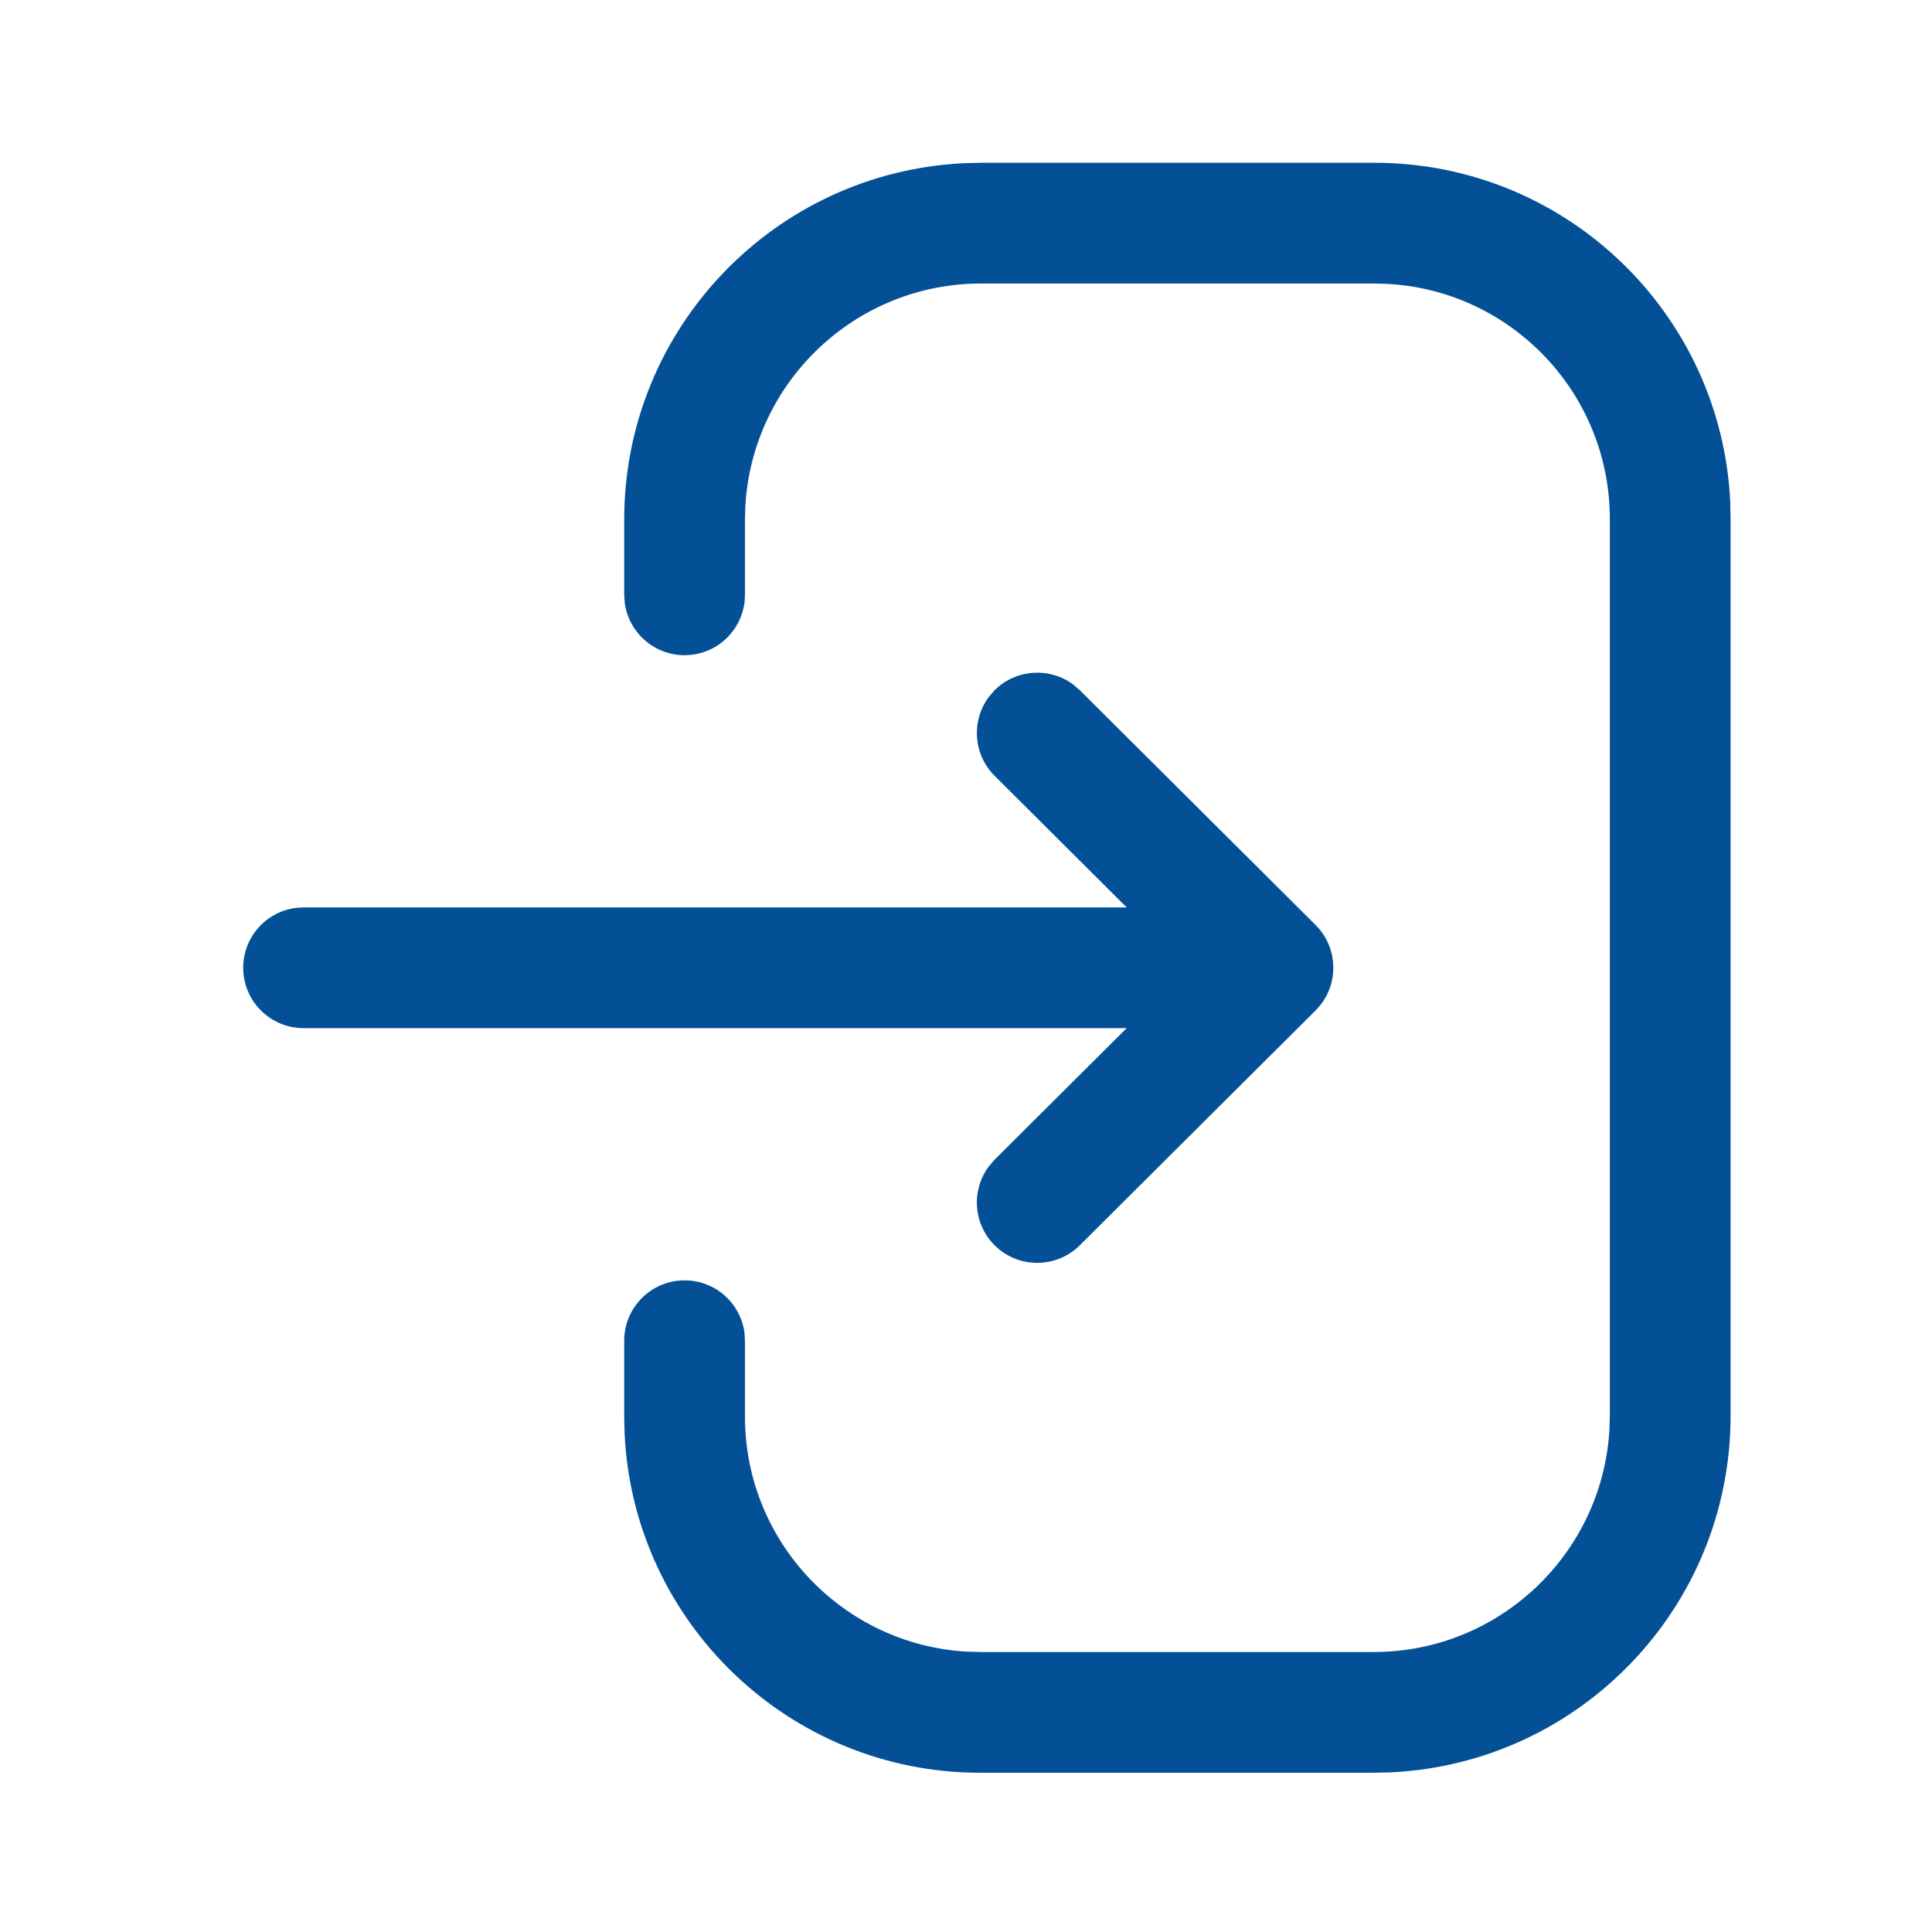<svg width="24" height="24" viewBox="0 0 24 24" fill="none" xmlns="http://www.w3.org/2000/svg">
<path fill-rule="evenodd" clip-rule="evenodd" d="M21.494 6.239C21.385 3.891 19.448 2.022 17.073 2.022H12.189L11.981 2.027C9.628 2.136 7.754 4.077 7.754 6.456V7.389L7.761 7.491C7.811 7.857 8.125 8.139 8.504 8.139C8.919 8.139 9.254 7.803 9.254 7.389V6.456L9.259 6.284C9.349 4.743 10.626 3.522 12.189 3.522H17.073L17.245 3.527C18.781 3.616 19.998 4.889 19.998 6.447V17.587L19.993 17.759C19.904 19.3 18.626 20.522 17.063 20.522H12.178L12.007 20.517C10.472 20.428 9.254 19.154 9.254 17.597V16.655L9.248 16.553C9.198 16.187 8.884 15.905 8.504 15.905C8.09 15.905 7.754 16.241 7.754 16.655V17.597L7.759 17.811C7.871 20.155 9.807 22.022 12.178 22.022H17.063L17.272 22.017C19.625 21.908 21.498 19.966 21.498 17.587V6.447L21.494 6.239ZM12.353 8.577C12.619 8.31 13.036 8.285 13.33 8.502L13.414 8.574L16.342 11.49C16.61 11.757 16.634 12.175 16.415 12.469L16.412 12.472C16.391 12.5 16.369 12.526 16.344 12.551L16.342 12.553L13.414 15.469C13.12 15.761 12.646 15.761 12.353 15.467C12.088 15.2 12.064 14.784 12.283 14.49L12.355 14.406L13.996 12.772H3.771C3.357 12.772 3.021 12.436 3.021 12.022C3.021 11.642 3.304 11.328 3.67 11.279L3.771 11.272H13.996L12.355 9.637C12.089 9.371 12.064 8.955 12.281 8.661L12.353 8.577Z" fill="#045097"/>
</svg>
